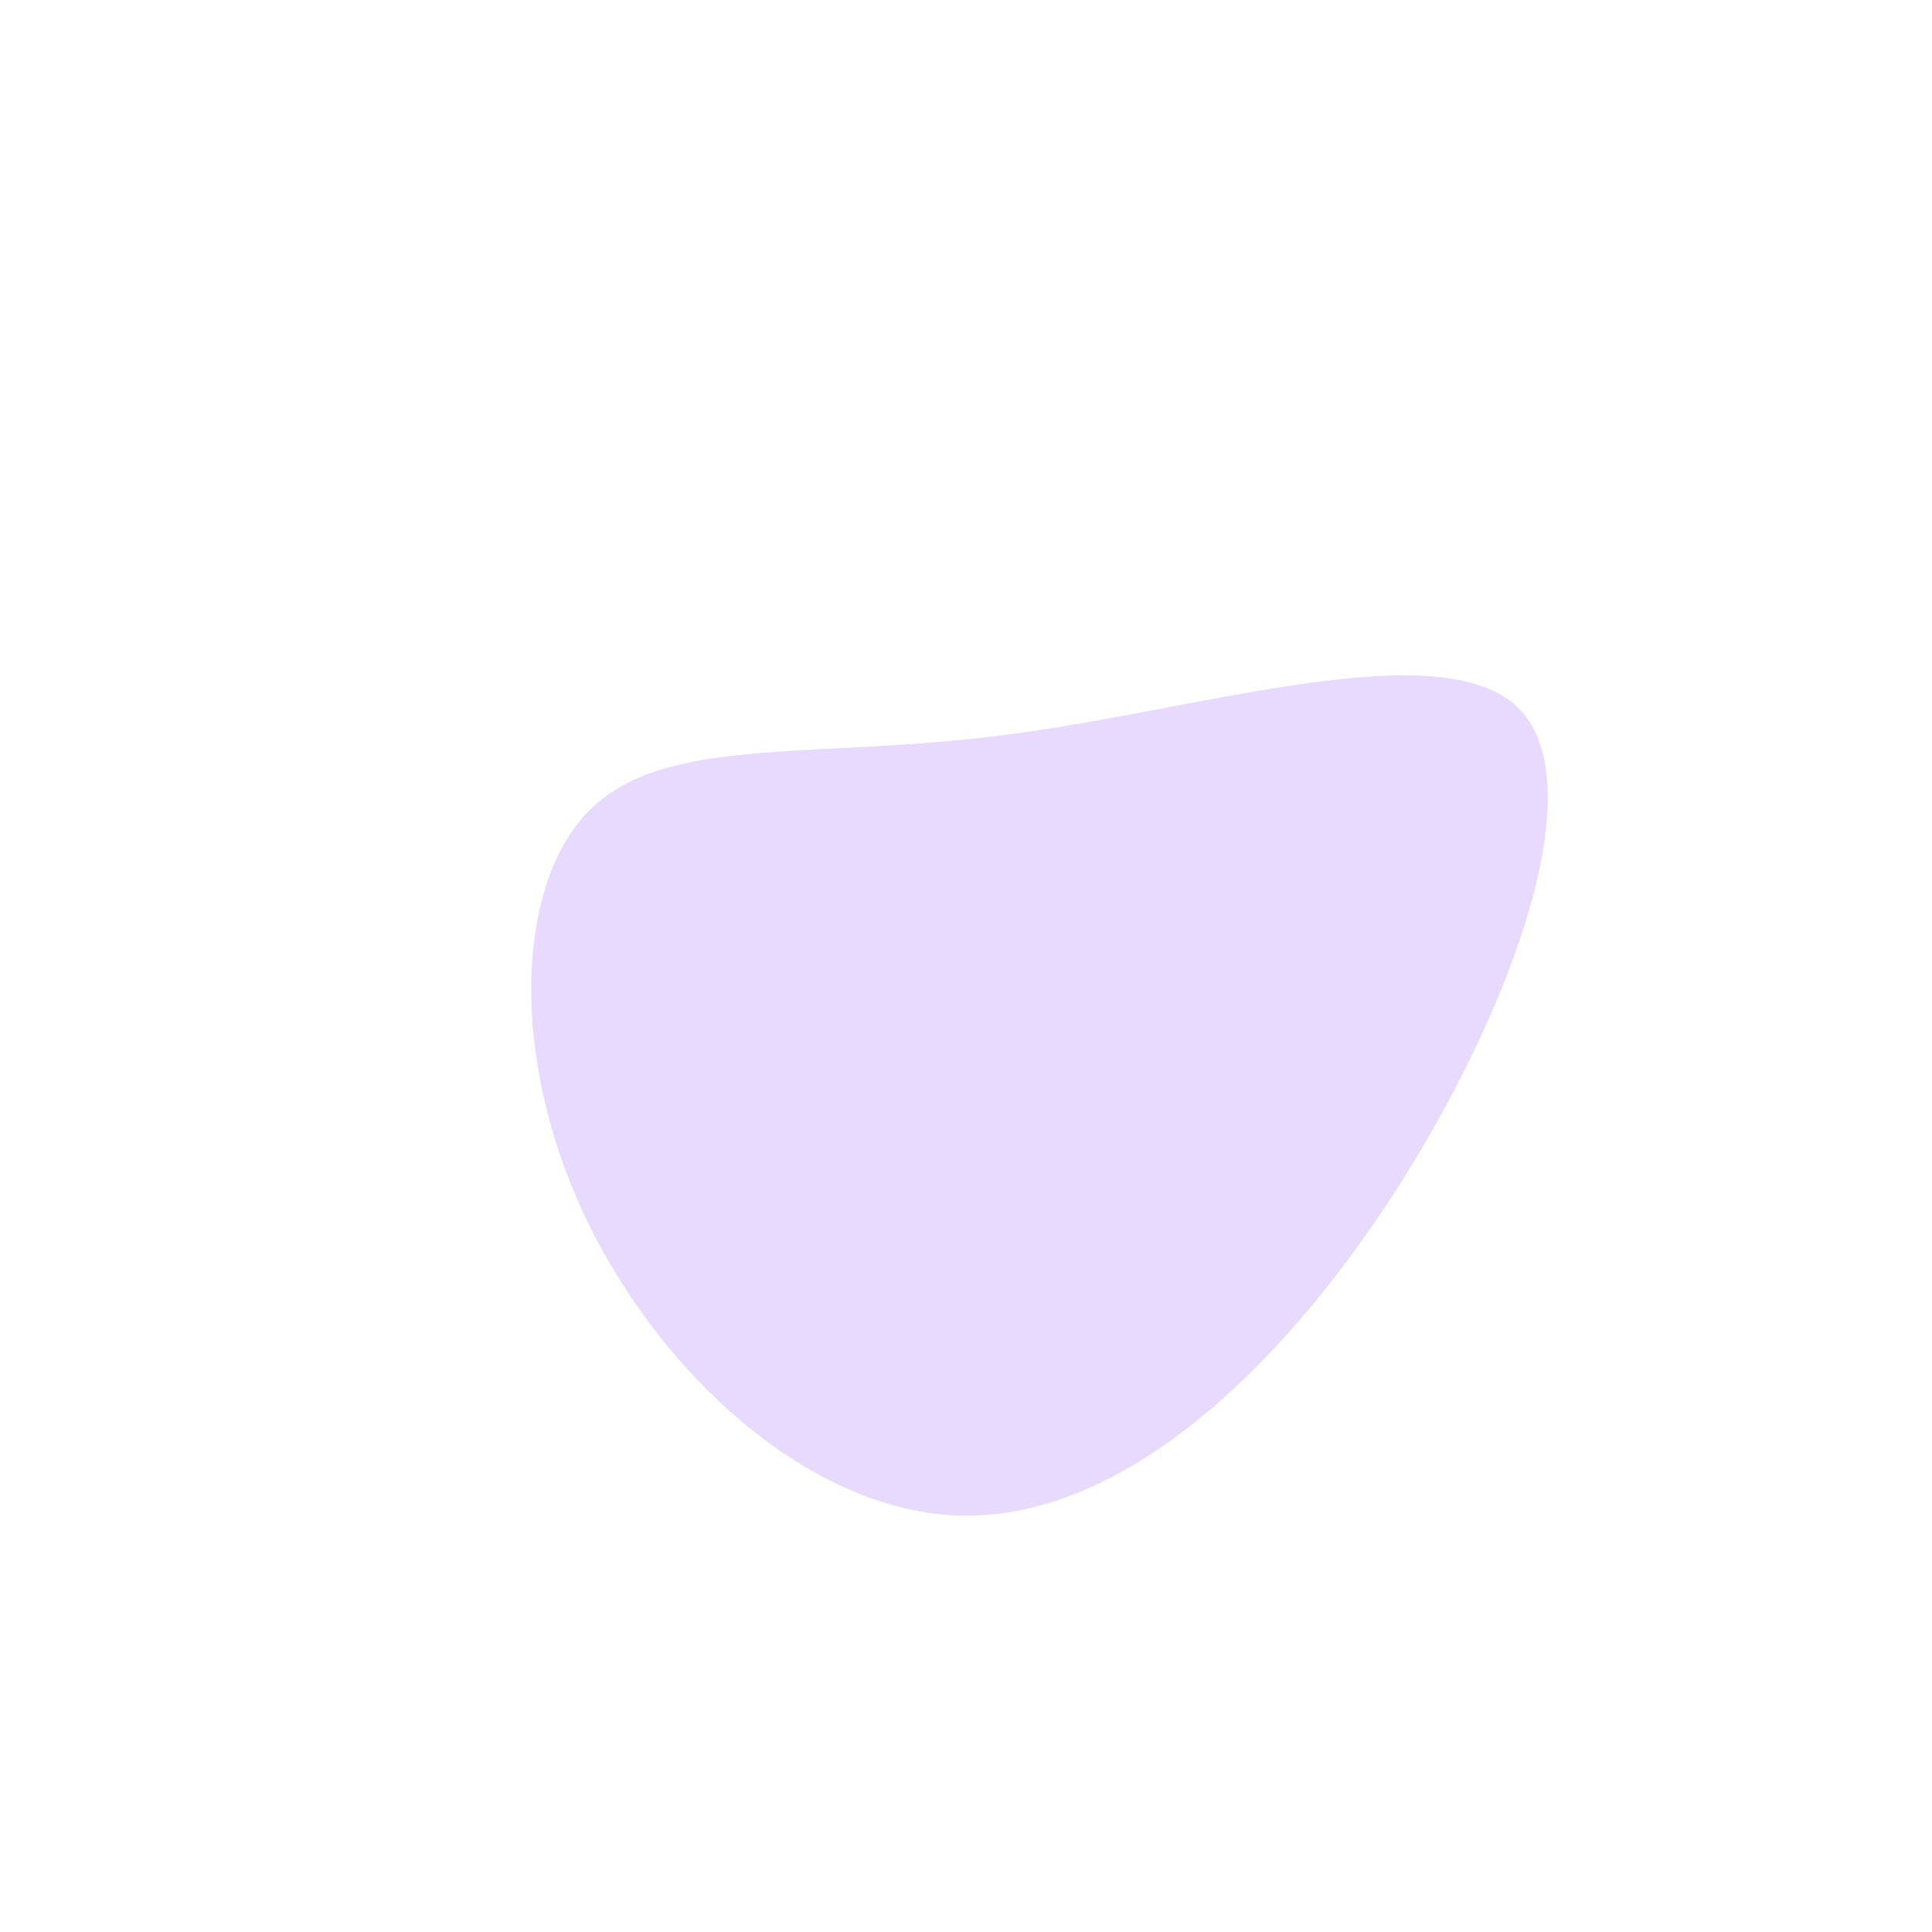 <svg viewBox="0 0 200 200" xmlns="http://www.w3.org/2000/svg">
  <path fill="#E8DAFF" d="M57.1,-26.8C65.1,-19,56.6,4.4,44.4,23.4C32.1,42.4,16.1,56.9,0.1,56.9C-15.9,56.9,-31.8,42.2,-39.5,25.8C-47.2,9.5,-46.7,-8.6,-38.8,-16.3C-30.8,-24,-15.4,-21.3,4.6,-24C24.5,-26.6,49,-34.5,57.1,-26.8Z" transform="translate(100 100)" />
</svg>

<!-- <svg viewBox="0 0 200 200" xmlns="http://www.w3.org/2000/svg">
  <path fill="#E8DAFF" d="M64,1.5C64,20.8,32,41.6,2.5,41.6C-27.1,41.6,-54.2,20.8,-54.2,1.5C-54.2,-17.7,-27.1,-35.5,2.5,-35.5C32,-35.5,64,-17.7,64,1.5Z" transform="translate(100 100)" />
</svg> -->

<!-- <svg viewBox="0 0 200 200" xmlns="http://www.w3.org/2000/svg">
  <path fill="#E8DAFF" d="M22,-39.2C27.3,-35,29.5,-26.7,35.5,-19.4C41.6,-12.2,51.5,-6.1,56.2,2.7C60.8,11.5,60.2,22.9,55.8,33.1C51.4,43.2,43.3,52,33.3,61.4C23.4,70.7,11.7,80.7,-0.3,81.2C-12.3,81.7,-24.6,72.8,-37.7,65.3C-50.7,57.7,-64.6,51.5,-72.7,40.8C-80.8,30.2,-83.3,15.1,-78.4,2.8C-73.6,-9.5,-61.4,-19,-52.4,-28.1C-43.4,-37.3,-37.6,-46.1,-29.4,-48.5C-21.2,-51,-10.6,-46.9,-1.1,-45C8.4,-43.1,16.7,-43.3,22,-39.2Z" transform="translate(100 100)" />
  
</svg> -->